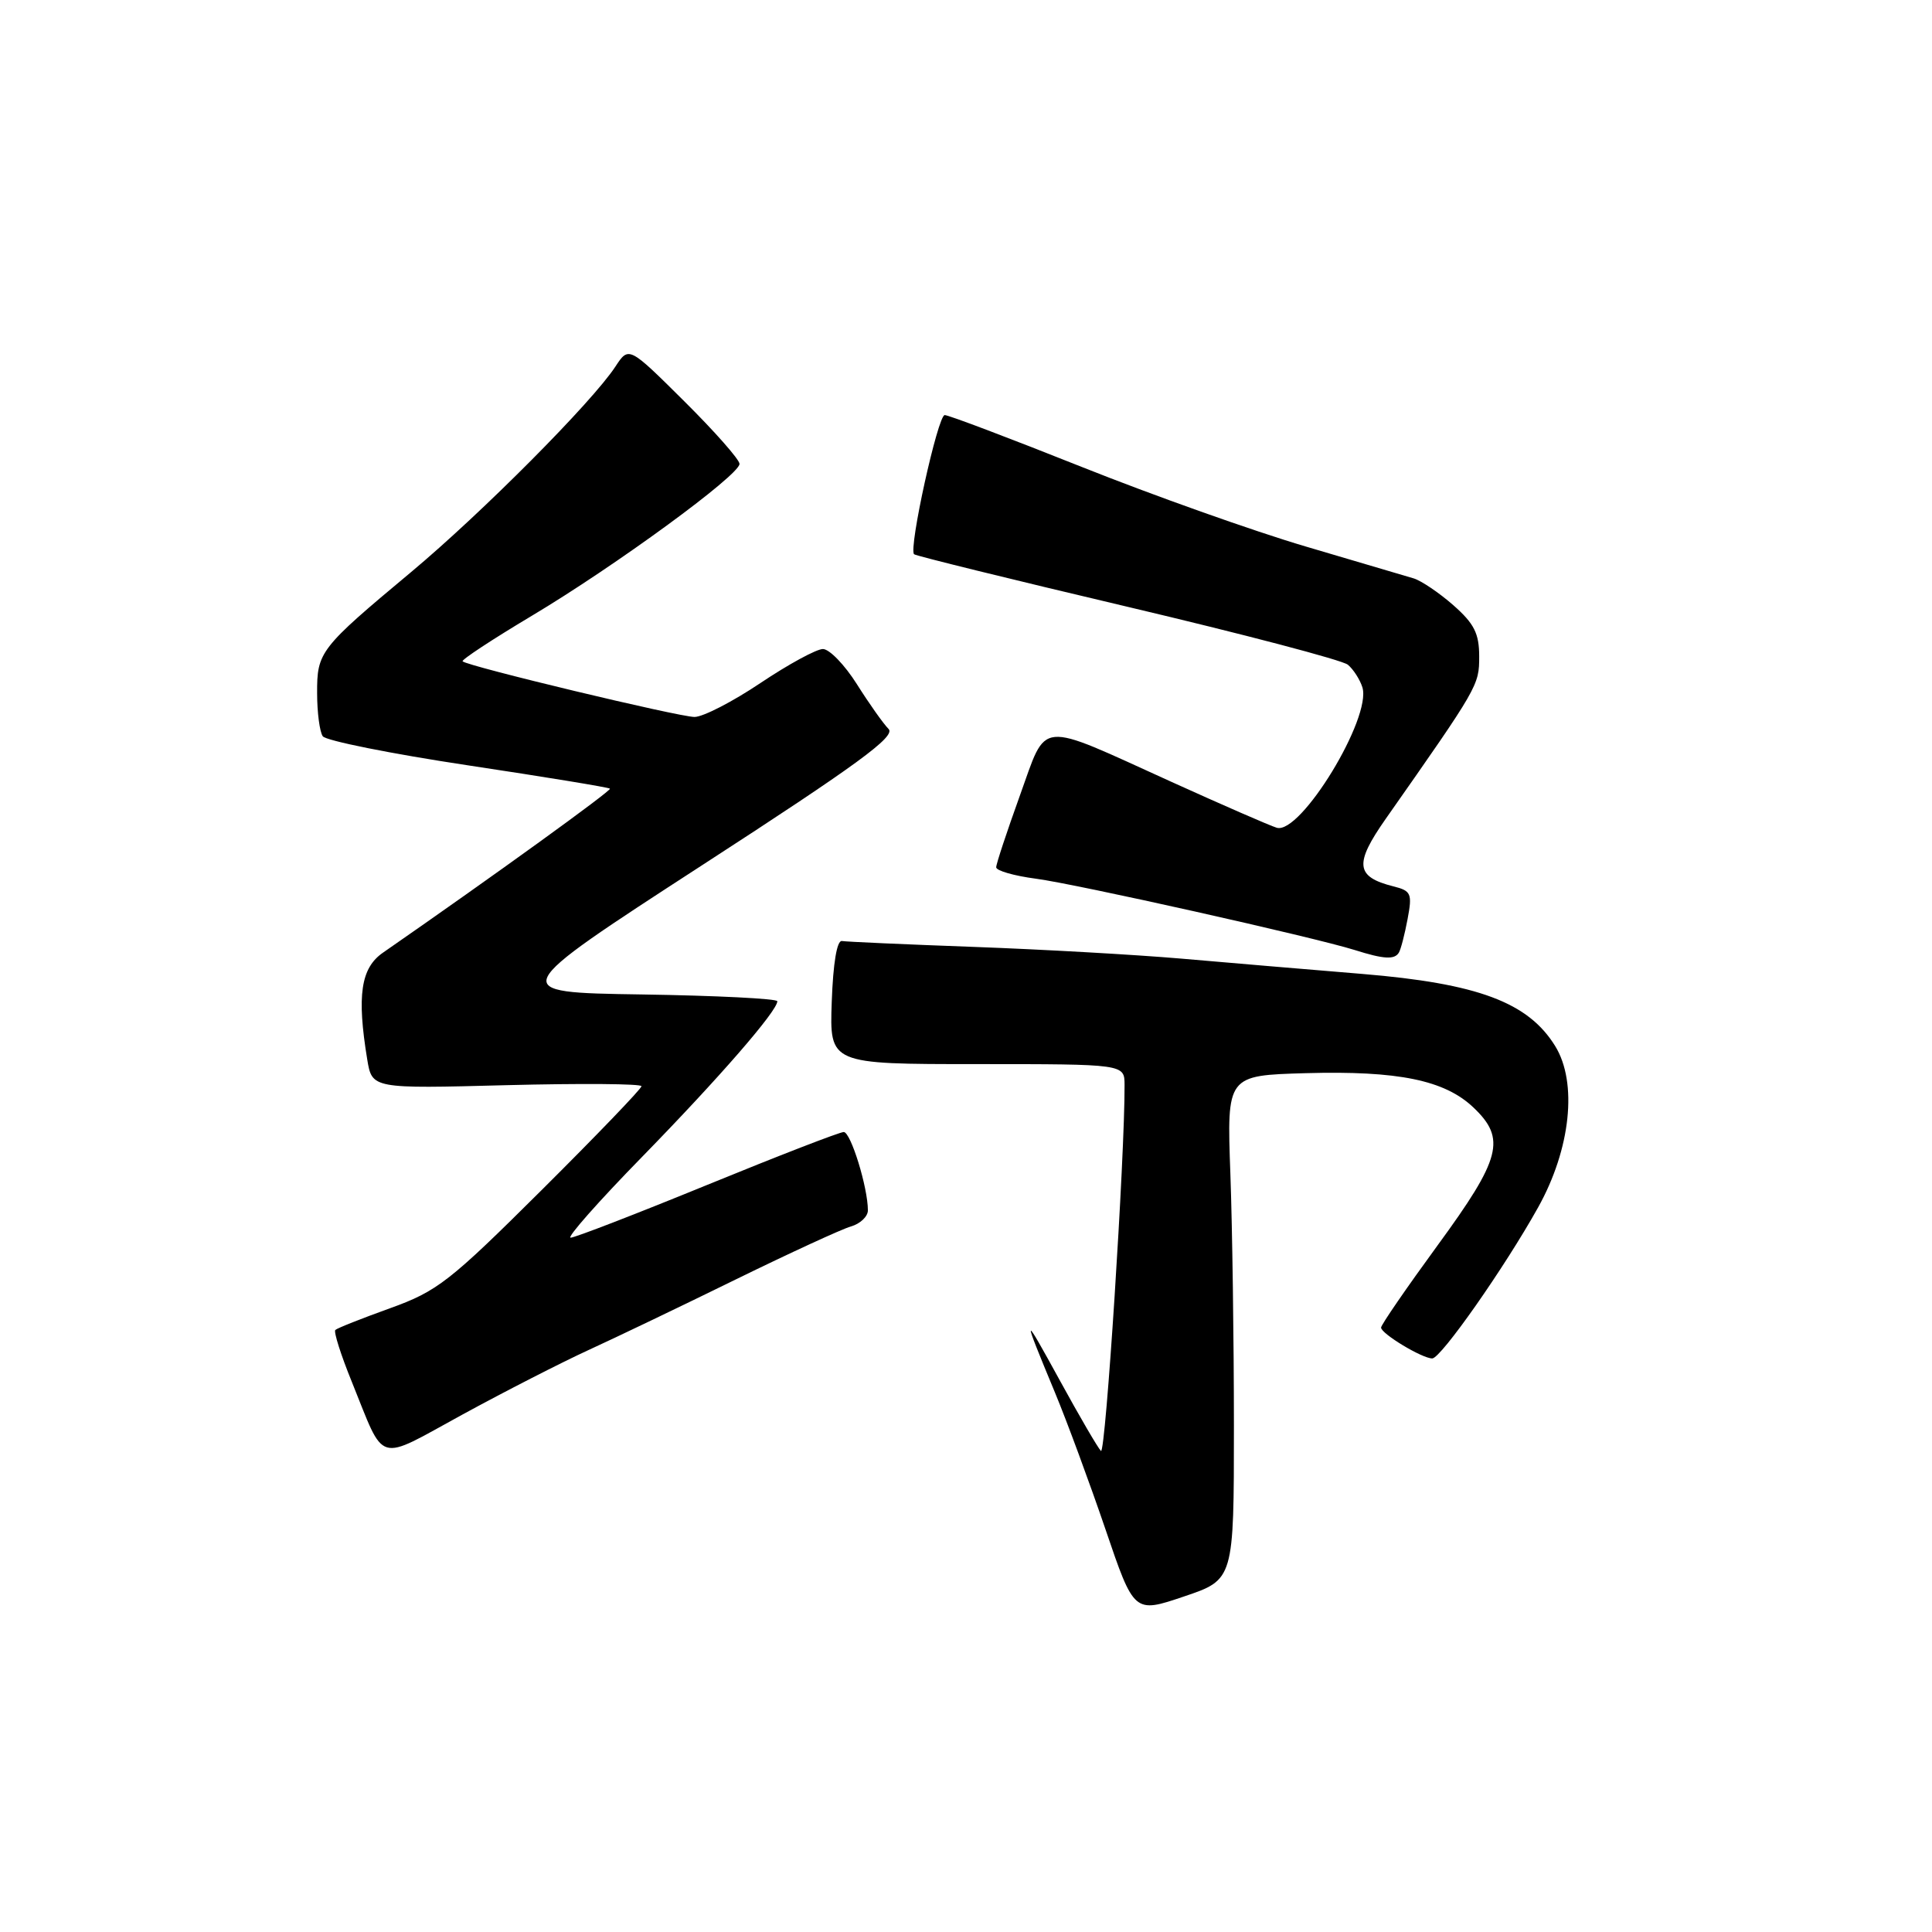 <?xml version="1.0" encoding="UTF-8" standalone="no"?>
<!DOCTYPE svg PUBLIC "-//W3C//DTD SVG 1.1//EN" "http://www.w3.org/Graphics/SVG/1.1/DTD/svg11.dtd" >
<svg xmlns="http://www.w3.org/2000/svg" xmlns:xlink="http://www.w3.org/1999/xlink" version="1.1" viewBox="0 0 256 256">
 <g >
 <path fill="currentColor"
d=" M 163.50 188.91 C 163.50 177.68 163.29 162.65 163.03 155.50 C 162.56 142.50 162.56 142.50 173.03 142.20 C 185.26 141.86 191.43 143.12 195.25 146.76 C 199.59 150.89 198.91 153.50 190.50 165.00 C 186.38 170.64 183.00 175.55 183.00 175.91 C 183.00 176.72 188.44 180.00 189.78 180.00 C 190.92 180.00 199.38 167.93 203.80 160.00 C 208.13 152.25 209.06 143.45 206.07 138.61 C 202.49 132.81 195.83 130.32 180.50 129.05 C 173.35 128.46 162.55 127.55 156.50 127.02 C 150.45 126.50 138.10 125.80 129.06 125.47 C 120.02 125.14 112.14 124.79 111.56 124.69 C 110.90 124.57 110.39 127.64 110.21 132.75 C 109.92 141.00 109.92 141.00 129.46 141.00 C 149.00 141.00 149.00 141.00 149.01 143.75 C 149.06 153.07 146.49 192.89 145.88 192.26 C 145.47 191.84 143.04 187.68 140.48 183.00 C 135.44 173.81 135.39 173.92 139.78 184.50 C 141.38 188.35 144.39 196.51 146.48 202.64 C 150.27 213.78 150.27 213.78 156.89 211.54 C 163.50 209.31 163.50 209.31 163.50 188.91 Z  M 78.00 178.88 C 81.58 177.24 90.35 173.04 97.50 169.53 C 104.65 166.03 111.51 162.87 112.75 162.51 C 113.99 162.16 115.00 161.19 115.00 160.38 C 115.00 157.35 112.73 150.00 111.80 150.00 C 111.26 150.00 103.13 153.15 93.72 157.00 C 84.31 160.85 76.16 164.00 75.61 164.00 C 75.06 164.00 79.34 159.16 85.12 153.25 C 95.27 142.85 103.00 133.96 103.00 132.67 C 103.00 132.33 94.91 131.92 85.02 131.77 C 67.05 131.50 67.05 131.50 93.01 114.66 C 113.66 101.28 118.72 97.58 117.74 96.59 C 117.06 95.91 115.17 93.24 113.55 90.67 C 111.93 88.10 109.90 86.00 109.04 86.00 C 108.18 86.00 104.46 88.03 100.77 90.50 C 97.08 92.98 93.15 95.00 92.03 95.00 C 89.97 95.00 61.95 88.28 61.30 87.63 C 61.10 87.44 65.22 84.73 70.46 81.60 C 81.49 75.02 97.97 62.97 97.99 61.47 C 98.00 60.91 94.70 57.17 90.66 53.16 C 83.32 45.87 83.32 45.87 81.54 48.58 C 78.46 53.28 63.87 67.95 54.50 75.78 C 42.35 85.92 42.00 86.38 42.02 91.86 C 42.02 94.41 42.36 96.98 42.77 97.56 C 43.17 98.14 51.83 99.88 62.00 101.41 C 72.17 102.94 80.64 104.33 80.82 104.50 C 81.07 104.74 65.51 115.99 50.75 126.23 C 47.80 128.27 47.27 131.92 48.66 140.38 C 49.30 144.26 49.30 144.26 67.15 143.79 C 76.97 143.54 85.00 143.60 85.00 143.93 C 85.00 144.26 79.04 150.46 71.75 157.71 C 59.58 169.82 57.94 171.10 51.68 173.35 C 47.93 174.70 44.67 175.99 44.43 176.23 C 44.20 176.47 45.17 179.55 46.61 183.08 C 51.10 194.17 49.71 193.75 61.29 187.43 C 66.90 184.37 74.42 180.52 78.00 178.88 Z  M 185.35 126.24 C 185.61 125.83 186.13 123.82 186.51 121.79 C 187.15 118.40 186.99 118.04 184.64 117.45 C 179.61 116.18 179.42 114.48 183.63 108.48 C 195.91 90.97 196.00 90.81 196.00 86.99 C 196.00 83.93 195.34 82.63 192.57 80.19 C 190.68 78.53 188.31 76.94 187.32 76.64 C 186.32 76.35 179.88 74.44 173.00 72.41 C 166.12 70.38 152.76 65.63 143.31 61.86 C 133.85 58.09 125.70 55.00 125.18 55.00 C 124.27 55.00 120.37 72.71 121.12 73.44 C 121.33 73.65 134.05 76.78 149.39 80.40 C 164.72 84.02 177.87 87.47 178.60 88.08 C 179.33 88.69 180.19 90.03 180.52 91.06 C 181.80 95.09 172.32 110.64 169.17 109.68 C 168.25 109.40 161.97 106.66 155.20 103.59 C 137.20 95.43 138.81 95.28 135.12 105.47 C 133.41 110.22 132.00 114.47 132.00 114.92 C 132.00 115.37 134.36 116.05 137.25 116.43 C 142.59 117.13 174.04 124.17 179.50 125.88 C 183.35 127.10 184.77 127.18 185.35 126.24 Z "/>
</g>
</svg>